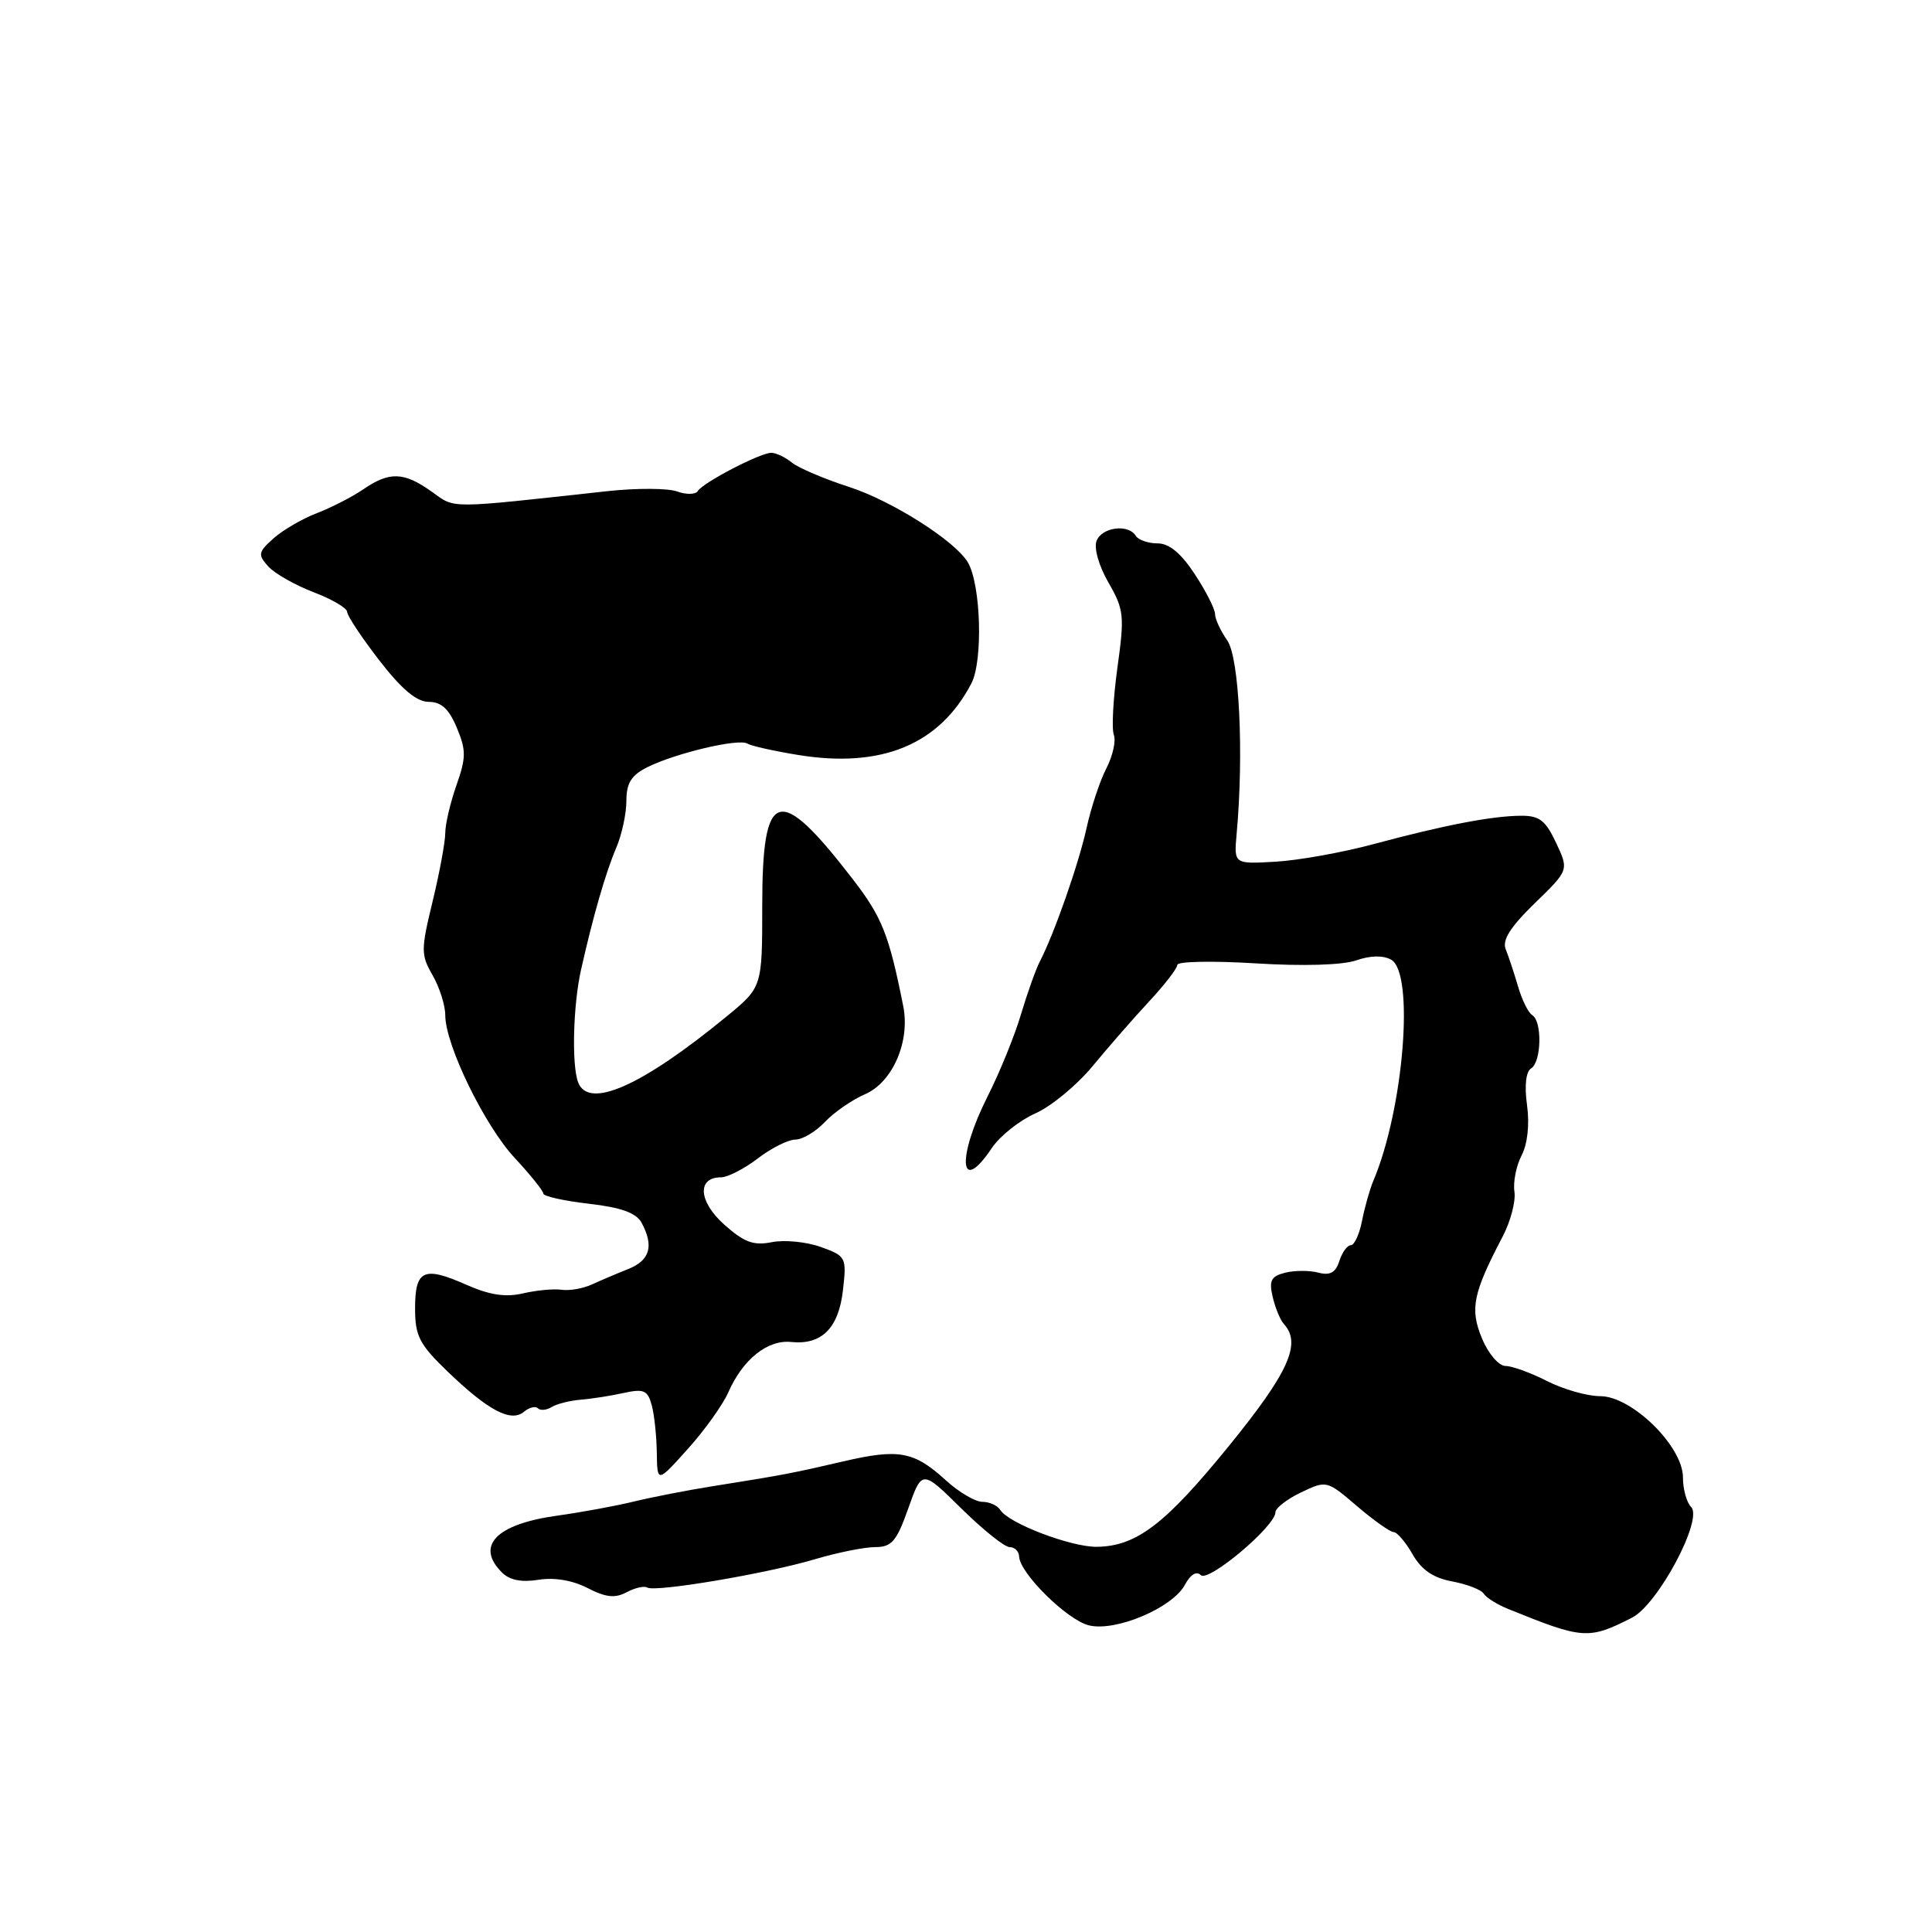<?xml version="1.0" encoding="UTF-8" standalone="no"?>
<!DOCTYPE svg PUBLIC "-//W3C//DTD SVG 1.1//EN" "http://www.w3.org/Graphics/SVG/1.1/DTD/svg11.dtd" >
<svg xmlns="http://www.w3.org/2000/svg" xmlns:xlink="http://www.w3.org/1999/xlink" version="1.1" viewBox="0 0 256 256">
 <g >
 <path fill="currentColor"
d=" M 216.25 214.35 C 219.69 212.60 225.71 201.31 224.08 199.68 C 223.48 199.08 223.00 197.32 223.00 195.76 C 223.00 191.65 216.23 185.00 212.04 185.00 C 210.32 185.00 207.16 184.10 205.00 183.00 C 202.84 181.90 200.36 181.00 199.49 181.00 C 198.61 181.00 197.22 179.39 196.38 177.37 C 194.74 173.45 195.16 171.39 199.11 163.85 C 200.16 161.84 200.86 159.17 200.67 157.91 C 200.48 156.65 200.90 154.49 201.61 153.12 C 202.41 151.59 202.69 149.00 202.34 146.44 C 201.98 143.85 202.19 142.00 202.88 141.57 C 204.25 140.73 204.37 135.35 203.04 134.52 C 202.51 134.20 201.66 132.48 201.15 130.71 C 200.63 128.95 199.90 126.73 199.52 125.80 C 199.02 124.58 200.10 122.86 203.36 119.69 C 207.89 115.29 207.89 115.29 206.19 111.68 C 204.79 108.69 203.98 108.07 201.50 108.09 C 197.63 108.13 191.38 109.33 182.00 111.85 C 177.88 112.96 172.03 114.01 169.00 114.18 C 163.50 114.50 163.50 114.50 163.86 110.50 C 164.83 99.83 164.21 87.14 162.62 84.87 C 161.73 83.59 161.00 82.02 161.00 81.37 C 161.00 80.71 159.80 78.34 158.32 76.09 C 156.49 73.30 154.93 72.00 153.38 72.00 C 152.14 72.00 150.84 71.55 150.50 71.00 C 149.51 69.39 146.00 69.85 145.30 71.67 C 144.93 72.62 145.61 75.01 146.88 77.20 C 148.94 80.78 149.02 81.60 148.06 88.49 C 147.50 92.58 147.28 96.57 147.59 97.37 C 147.89 98.17 147.45 100.16 146.60 101.81 C 145.75 103.45 144.58 106.98 143.99 109.65 C 142.95 114.42 139.71 123.68 137.79 127.39 C 137.25 128.43 136.13 131.58 135.29 134.39 C 134.46 137.20 132.48 142.07 130.89 145.22 C 126.73 153.46 127.13 158.53 131.43 152.11 C 132.50 150.52 135.08 148.47 137.17 147.54 C 139.27 146.62 142.67 143.81 144.74 141.31 C 146.81 138.80 150.19 134.93 152.25 132.71 C 154.31 130.50 156.00 128.31 156.00 127.85 C 156.00 127.39 160.67 127.30 166.37 127.65 C 172.64 128.04 177.90 127.88 179.69 127.26 C 181.57 126.60 183.27 126.57 184.33 127.16 C 187.46 128.92 186.01 146.96 181.96 156.50 C 181.50 157.60 180.83 159.96 180.48 161.75 C 180.13 163.54 179.46 165.00 178.99 165.00 C 178.52 165.00 177.84 165.94 177.47 167.09 C 176.98 168.63 176.24 169.04 174.68 168.63 C 173.52 168.32 171.54 168.33 170.29 168.64 C 168.42 169.11 168.13 169.68 168.64 171.86 C 168.98 173.31 169.65 174.93 170.13 175.45 C 172.48 178.02 170.76 181.84 162.90 191.52 C 154.41 201.97 150.60 204.89 145.33 204.96 C 141.91 205.00 133.64 201.85 132.55 200.08 C 132.18 199.49 131.11 199.00 130.16 199.00 C 129.22 199.00 127.04 197.71 125.32 196.14 C 121.11 192.30 119.10 191.93 111.75 193.64 C 105.09 195.19 103.87 195.43 94.50 196.92 C 91.20 197.44 86.47 198.36 84.00 198.96 C 81.53 199.56 76.95 200.40 73.84 200.83 C 65.75 201.95 62.96 204.82 66.51 208.36 C 67.52 209.38 69.11 209.69 71.35 209.33 C 73.45 208.99 75.87 209.40 77.85 210.42 C 80.27 211.67 81.50 211.80 83.03 210.98 C 84.14 210.39 85.37 210.11 85.77 210.36 C 86.82 211.00 101.54 208.52 107.93 206.62 C 110.92 205.73 114.53 205.00 115.95 205.00 C 118.15 205.00 118.80 204.25 120.35 199.87 C 122.17 194.74 122.17 194.74 127.37 199.87 C 130.23 202.69 133.11 205.00 133.78 205.00 C 134.45 205.00 135.02 205.56 135.04 206.25 C 135.12 208.46 141.41 214.67 144.29 215.37 C 147.83 216.24 155.37 213.05 157.01 209.99 C 157.73 208.63 158.54 208.14 159.11 208.71 C 160.11 209.71 169.00 202.22 169.00 200.39 C 169.00 199.83 170.53 198.64 172.40 197.75 C 175.78 196.14 175.81 196.15 179.81 199.57 C 182.01 201.45 184.20 203.00 184.66 203.01 C 185.12 203.01 186.25 204.33 187.17 205.95 C 188.35 208.01 189.90 209.08 192.43 209.55 C 194.41 209.92 196.29 210.65 196.61 211.18 C 196.93 211.70 198.39 212.61 199.85 213.20 C 209.78 217.23 210.49 217.28 216.25 214.35 Z  M 96.51 184.48 C 98.42 180.13 101.71 177.49 104.83 177.82 C 108.89 178.24 111.13 175.98 111.70 170.93 C 112.19 166.60 112.11 166.44 108.76 165.23 C 106.87 164.55 103.95 164.26 102.29 164.59 C 99.85 165.08 98.61 164.62 95.96 162.26 C 92.55 159.21 92.33 156.00 95.54 156.00 C 96.41 156.00 98.61 154.88 100.41 153.50 C 102.21 152.12 104.46 151.00 105.39 151.00 C 106.33 151.00 108.09 149.95 109.30 148.67 C 110.51 147.39 112.92 145.72 114.66 144.97 C 118.28 143.39 120.61 138.00 119.69 133.35 C 117.79 123.82 116.89 121.54 112.97 116.46 C 103.16 103.74 101.00 104.39 101.00 120.03 C 101.00 130.81 101.00 130.81 96.25 134.71 C 85.04 143.91 78.00 147.04 76.61 143.42 C 75.73 141.14 75.94 133.17 76.99 128.50 C 78.59 121.37 80.27 115.57 81.65 112.35 C 82.39 110.62 83.00 107.81 83.00 106.12 C 83.00 103.77 83.65 102.73 85.75 101.67 C 89.49 99.80 97.88 97.81 99.04 98.53 C 99.56 98.85 102.62 99.53 105.84 100.05 C 116.85 101.82 124.49 98.65 128.71 90.56 C 130.27 87.58 129.98 77.52 128.26 74.54 C 126.62 71.71 118.20 66.36 112.50 64.52 C 109.20 63.45 105.79 62.00 104.92 61.29 C 104.05 60.58 102.83 60.00 102.20 60.00 C 100.73 60.00 93.15 63.94 92.46 65.07 C 92.17 65.54 90.93 65.56 89.71 65.12 C 88.50 64.68 84.35 64.66 80.50 65.08 C 59.01 67.43 60.41 67.43 57.19 65.14 C 53.52 62.52 51.60 62.46 48.15 64.83 C 46.69 65.83 43.92 67.25 42.00 67.99 C 40.08 68.72 37.49 70.23 36.25 71.33 C 34.21 73.16 34.14 73.50 35.55 75.06 C 36.40 76.00 39.10 77.53 41.55 78.47 C 44.00 79.40 46.00 80.58 46.00 81.08 C 46.00 81.58 47.91 84.46 50.25 87.49 C 53.22 91.33 55.20 92.99 56.80 93.00 C 58.47 93.00 59.49 93.93 60.53 96.43 C 61.78 99.41 61.77 100.39 60.48 104.05 C 59.67 106.36 59.00 109.21 59.00 110.38 C 59.00 111.54 58.25 115.61 57.33 119.41 C 55.76 125.88 55.76 126.51 57.33 129.24 C 58.25 130.85 59.00 133.22 59.00 134.52 C 59.00 138.44 64.19 149.12 68.20 153.43 C 70.28 155.67 71.98 157.79 71.99 158.15 C 71.99 158.51 74.71 159.12 78.02 159.50 C 82.35 160.00 84.31 160.72 85.02 162.03 C 86.67 165.12 86.13 166.99 83.25 168.15 C 81.74 168.75 79.56 169.68 78.40 170.21 C 77.25 170.74 75.45 171.05 74.40 170.90 C 73.36 170.75 71.06 170.97 69.30 171.38 C 67.01 171.92 64.87 171.60 61.80 170.24 C 56.14 167.73 55.00 168.26 55.00 173.38 C 55.00 177.02 55.57 178.13 59.25 181.68 C 64.66 186.89 67.69 188.50 69.41 187.08 C 70.11 186.49 70.95 186.28 71.28 186.61 C 71.60 186.93 72.42 186.86 73.10 186.44 C 73.78 186.02 75.49 185.59 76.91 185.47 C 78.34 185.36 80.90 184.96 82.62 184.58 C 85.32 183.99 85.82 184.21 86.36 186.20 C 86.70 187.46 87.00 190.30 87.03 192.50 C 87.09 196.50 87.09 196.50 91.13 192.00 C 93.36 189.53 95.78 186.14 96.51 184.48 Z "/>
</g>
</svg>
